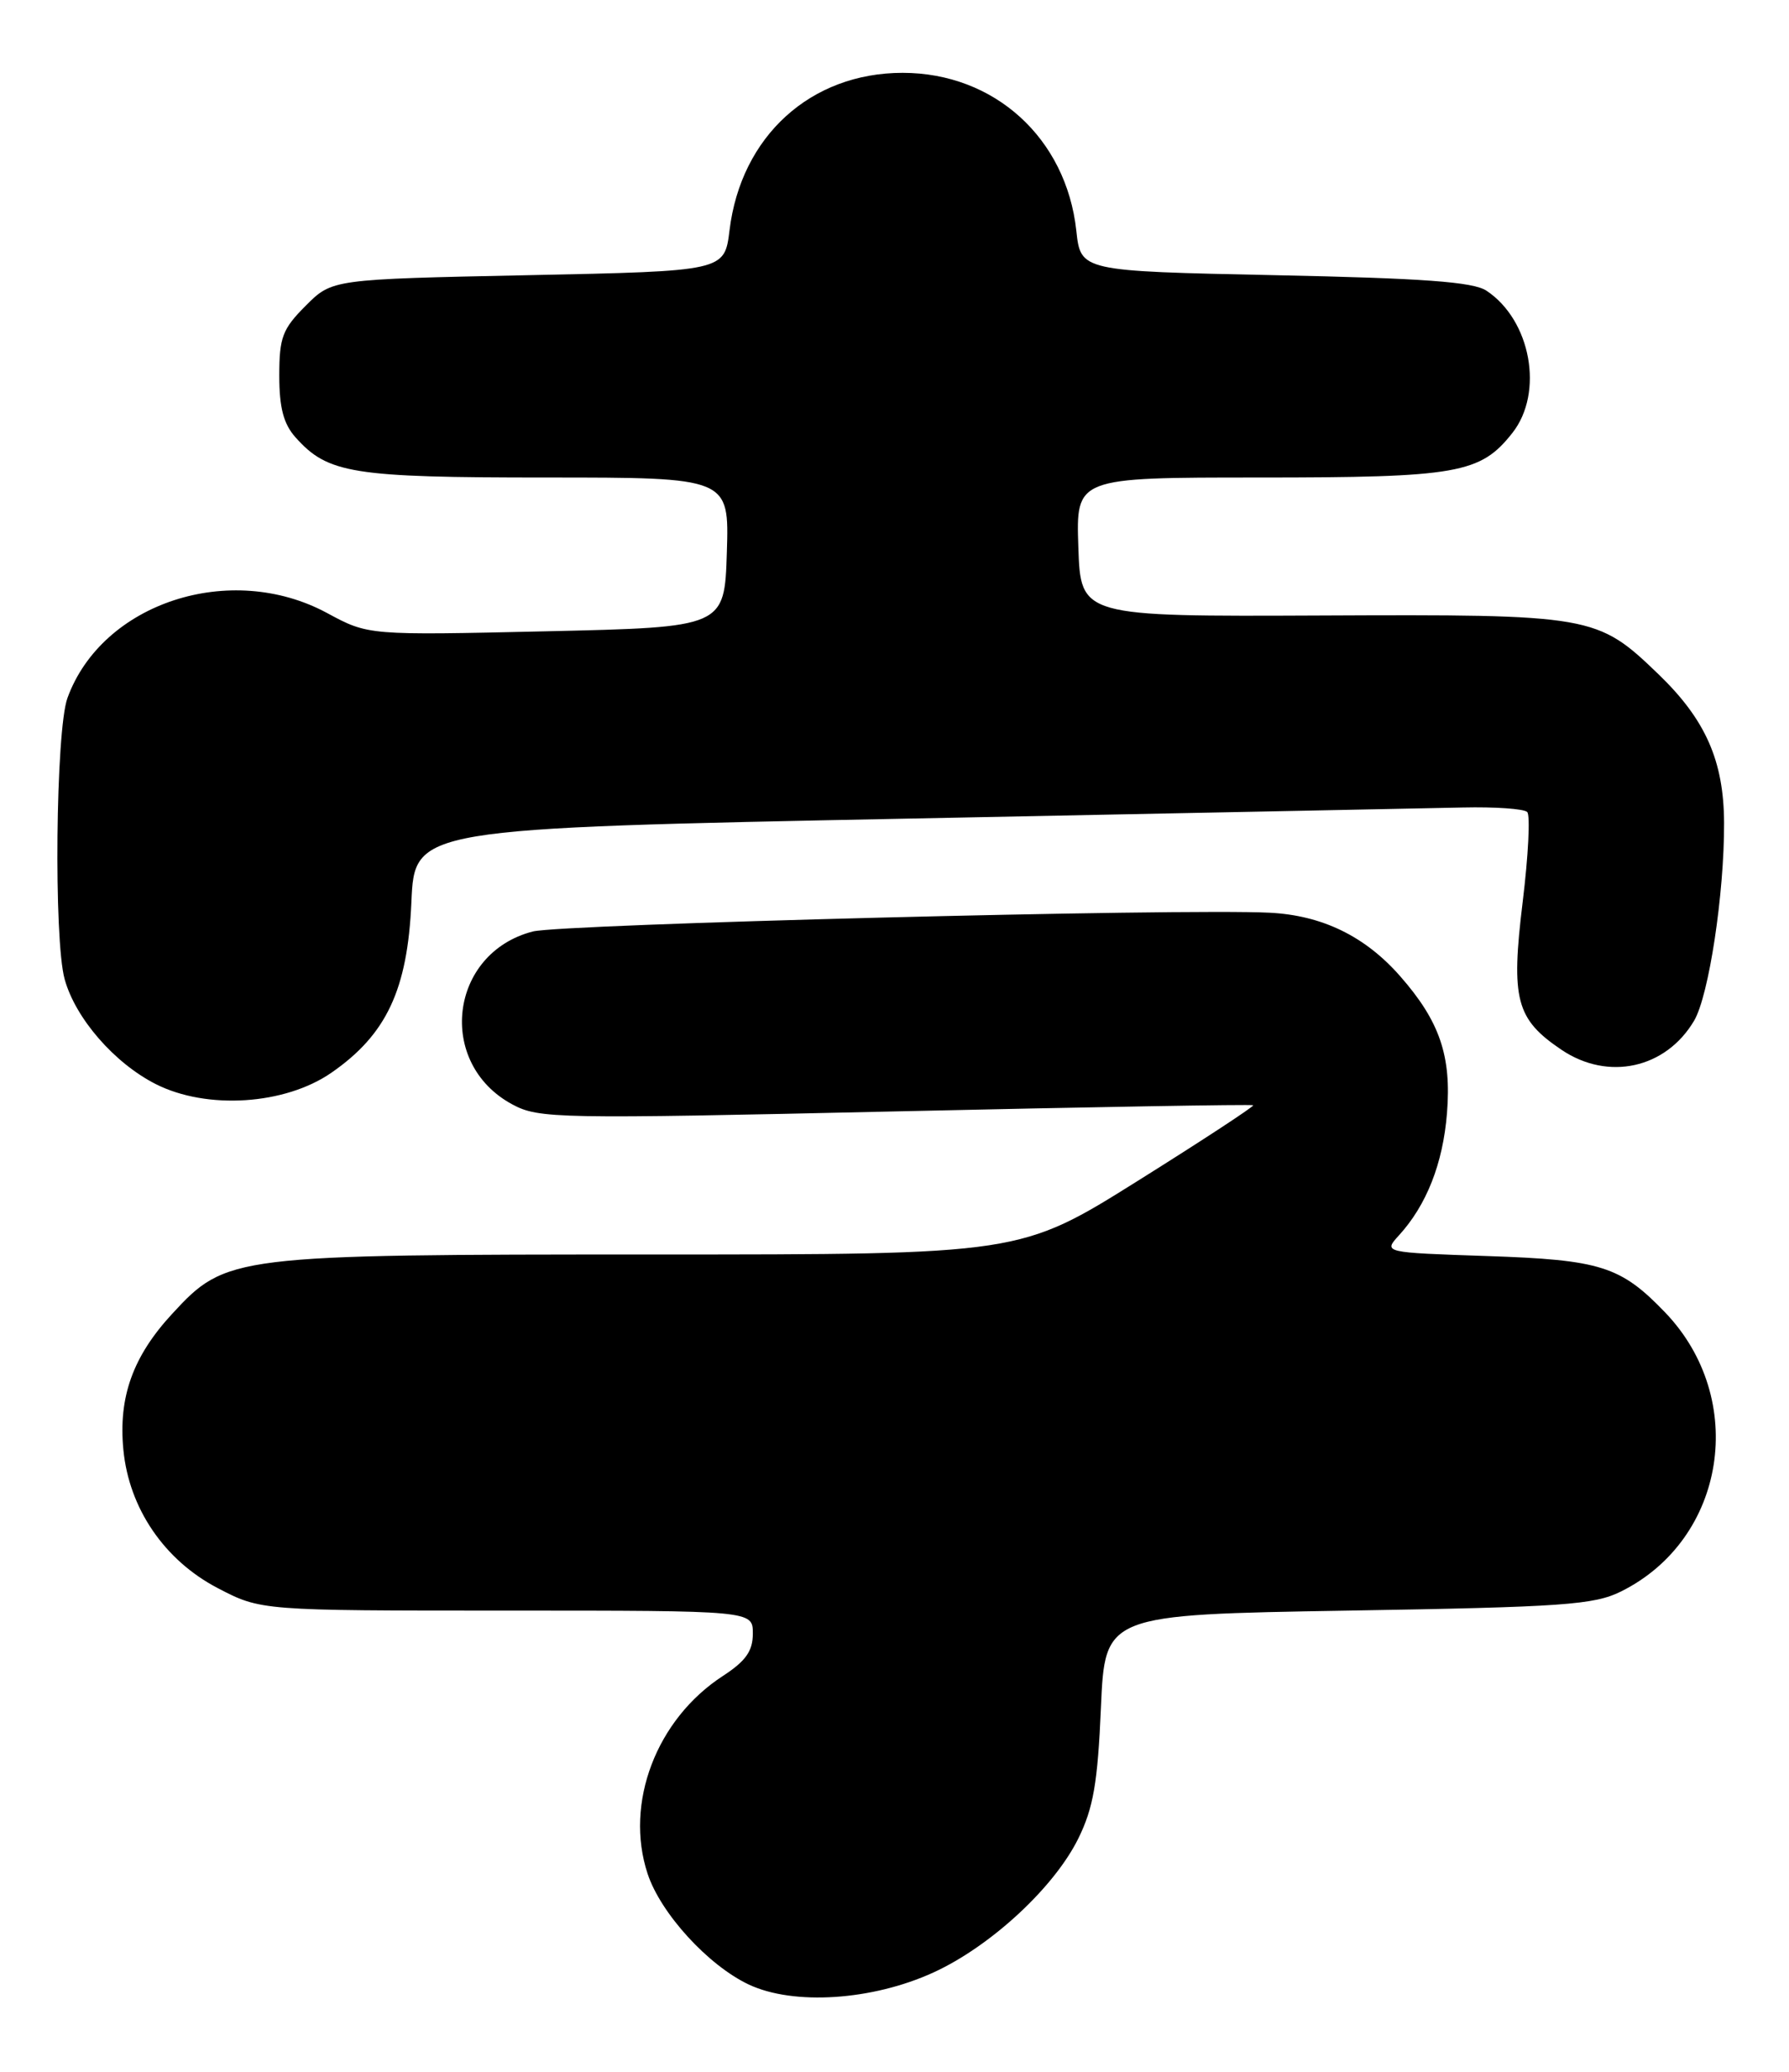 <?xml version="1.0" encoding="UTF-8" standalone="no"?>
<!DOCTYPE svg PUBLIC "-//W3C//DTD SVG 1.1//EN" "http://www.w3.org/Graphics/SVG/1.1/DTD/svg11.dtd" >
<svg xmlns="http://www.w3.org/2000/svg" xmlns:xlink="http://www.w3.org/1999/xlink" version="1.1" viewBox="0 0 221 256">
 <g >
 <path fill="currentColor"
d=" M 115.31 243.71 C 122.37 240.48 130.22 233.22 133.21 227.15 C 135.06 223.39 135.60 220.29 136.00 211.00 C 136.50 199.50 136.50 199.50 166.50 199.00 C 193.17 198.56 196.92 198.29 200.26 196.63 C 213.23 190.18 215.96 172.87 205.70 162.16 C 200.20 156.44 197.75 155.66 183.69 155.19 C 170.88 154.76 170.88 154.76 172.82 152.63 C 176.23 148.89 178.25 143.76 178.75 137.54 C 179.32 130.47 177.85 126.18 172.97 120.62 C 168.63 115.67 163.32 113.09 156.82 112.77 C 145.91 112.22 69.36 114.18 65.82 115.09 C 55.49 117.76 53.87 131.38 63.28 136.45 C 66.56 138.22 68.75 138.26 110.61 137.32 C 134.75 136.78 154.64 136.43 154.81 136.56 C 154.97 136.68 148.57 140.88 140.57 145.89 C 126.03 155.00 126.03 155.00 80.69 155.00 C 28.64 155.00 27.94 155.09 21.26 162.34 C 16.42 167.58 14.61 172.62 15.24 179.11 C 15.93 186.36 20.30 192.77 26.88 196.21 C 32.23 199.00 32.23 199.00 62.61 199.00 C 93.00 199.00 93.00 199.00 93.00 201.83 C 93.00 204.00 92.13 205.23 89.29 207.08 C 81.07 212.43 77.13 222.81 80.00 231.51 C 81.62 236.42 87.48 242.83 92.50 245.20 C 98.04 247.81 107.76 247.17 115.31 243.71 Z  M 40.94 132.54 C 47.75 127.82 50.35 122.28 50.82 111.47 C 51.22 102.35 51.22 102.35 112.36 101.14 C 145.99 100.47 176.75 99.86 180.72 99.77 C 184.69 99.68 188.27 99.93 188.66 100.33 C 189.05 100.72 188.80 105.72 188.10 111.45 C 186.63 123.48 187.27 125.92 192.90 129.71 C 198.66 133.59 205.78 132.03 209.28 126.11 C 211.10 123.02 213.01 110.43 212.98 101.68 C 212.95 94.01 210.70 88.92 204.87 83.30 C 197.29 76.00 196.72 75.90 163.19 76.05 C 133.50 76.18 133.50 76.18 133.21 67.59 C 132.92 59.00 132.92 59.00 155.49 59.00 C 180.08 59.00 182.88 58.51 186.83 53.49 C 190.75 48.51 189.12 39.56 183.63 35.92 C 182.00 34.83 175.88 34.38 157.50 34.00 C 133.50 33.50 133.50 33.50 132.96 28.50 C 131.71 17.06 122.84 9.00 111.50 9.00 C 100.14 9.00 91.53 16.83 90.12 28.46 C 89.50 33.50 89.50 33.50 65.27 34.00 C 41.03 34.50 41.03 34.50 37.77 37.77 C 34.89 40.65 34.50 41.68 34.50 46.41 C 34.50 50.38 35.03 52.38 36.50 54.03 C 40.50 58.52 43.50 59.00 67.51 59.00 C 90.08 59.00 90.08 59.00 89.79 68.25 C 89.50 77.50 89.50 77.50 67.50 78.00 C 45.50 78.50 45.50 78.50 40.42 75.75 C 28.48 69.29 12.60 74.48 8.33 86.25 C 6.88 90.24 6.62 116.11 7.99 121.00 C 9.33 125.83 14.13 131.35 19.23 133.94 C 25.54 137.14 35.19 136.52 40.94 132.54 Z "/>
</g>
</svg>
